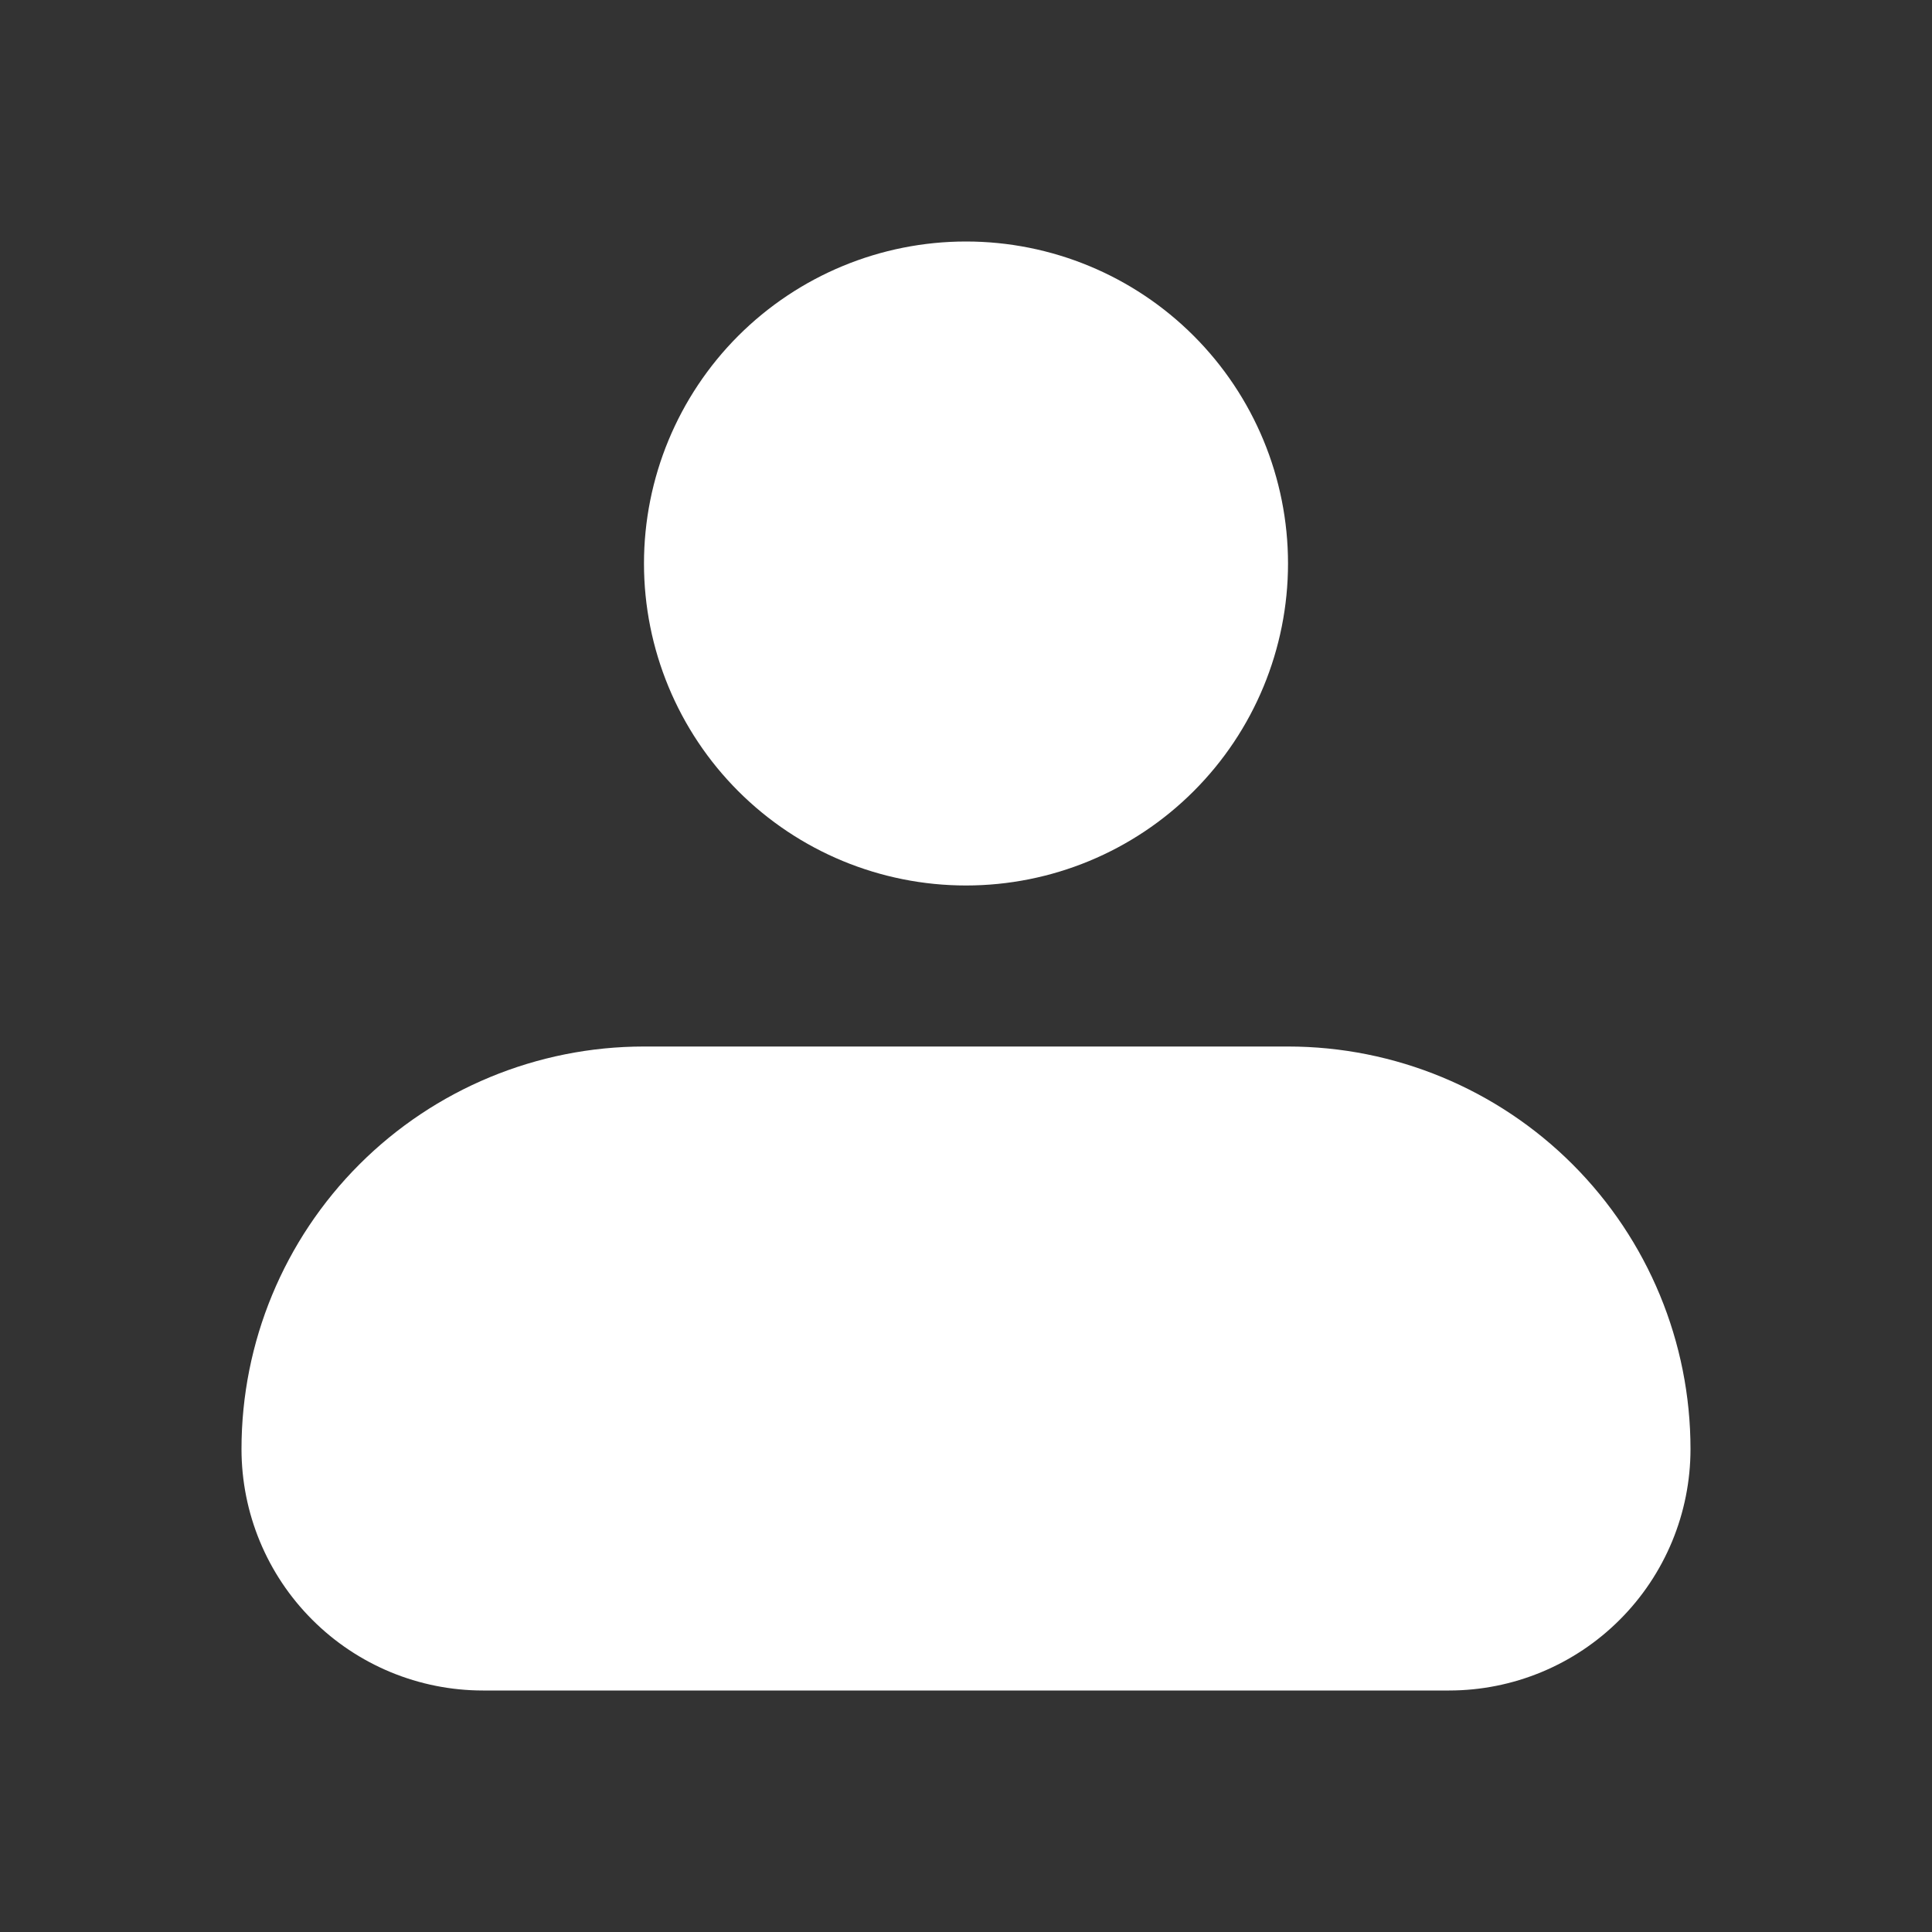 <svg width="37" height="37" viewBox="0 0 37 37" fill="none" xmlns="http://www.w3.org/2000/svg">
<rect x="0" y="0" width="37" height="37" fill="#333333" stroke="none"/>
<g id="iconamoon:profile-fill">
<path id="Vector" fill-rule="evenodd" clip-rule="evenodd" d="M12.333 10.792C12.333 9.156 12.983 7.588 14.139 6.431C15.296 5.275 16.864 4.625 18.5 4.625C20.136 4.625 21.704 5.275 22.86 6.431C24.017 7.588 24.667 9.156 24.667 10.792C24.667 12.427 24.017 13.996 22.86 15.152C21.704 16.309 20.136 16.958 18.5 16.958C16.864 16.958 15.296 16.309 14.139 15.152C12.983 13.996 12.333 12.427 12.333 10.792ZM12.333 20.042C10.289 20.042 8.328 20.854 6.883 22.299C5.437 23.745 4.625 25.706 4.625 27.75C4.625 28.977 5.112 30.153 5.98 31.02C6.847 31.888 8.023 32.375 9.25 32.375H27.75C28.977 32.375 30.153 31.888 31.02 31.02C31.888 30.153 32.375 28.977 32.375 27.75C32.375 25.706 31.563 23.745 30.117 22.299C28.672 20.854 26.711 20.042 24.667 20.042H12.333Z" fill="white"/>
</g>
</svg>
